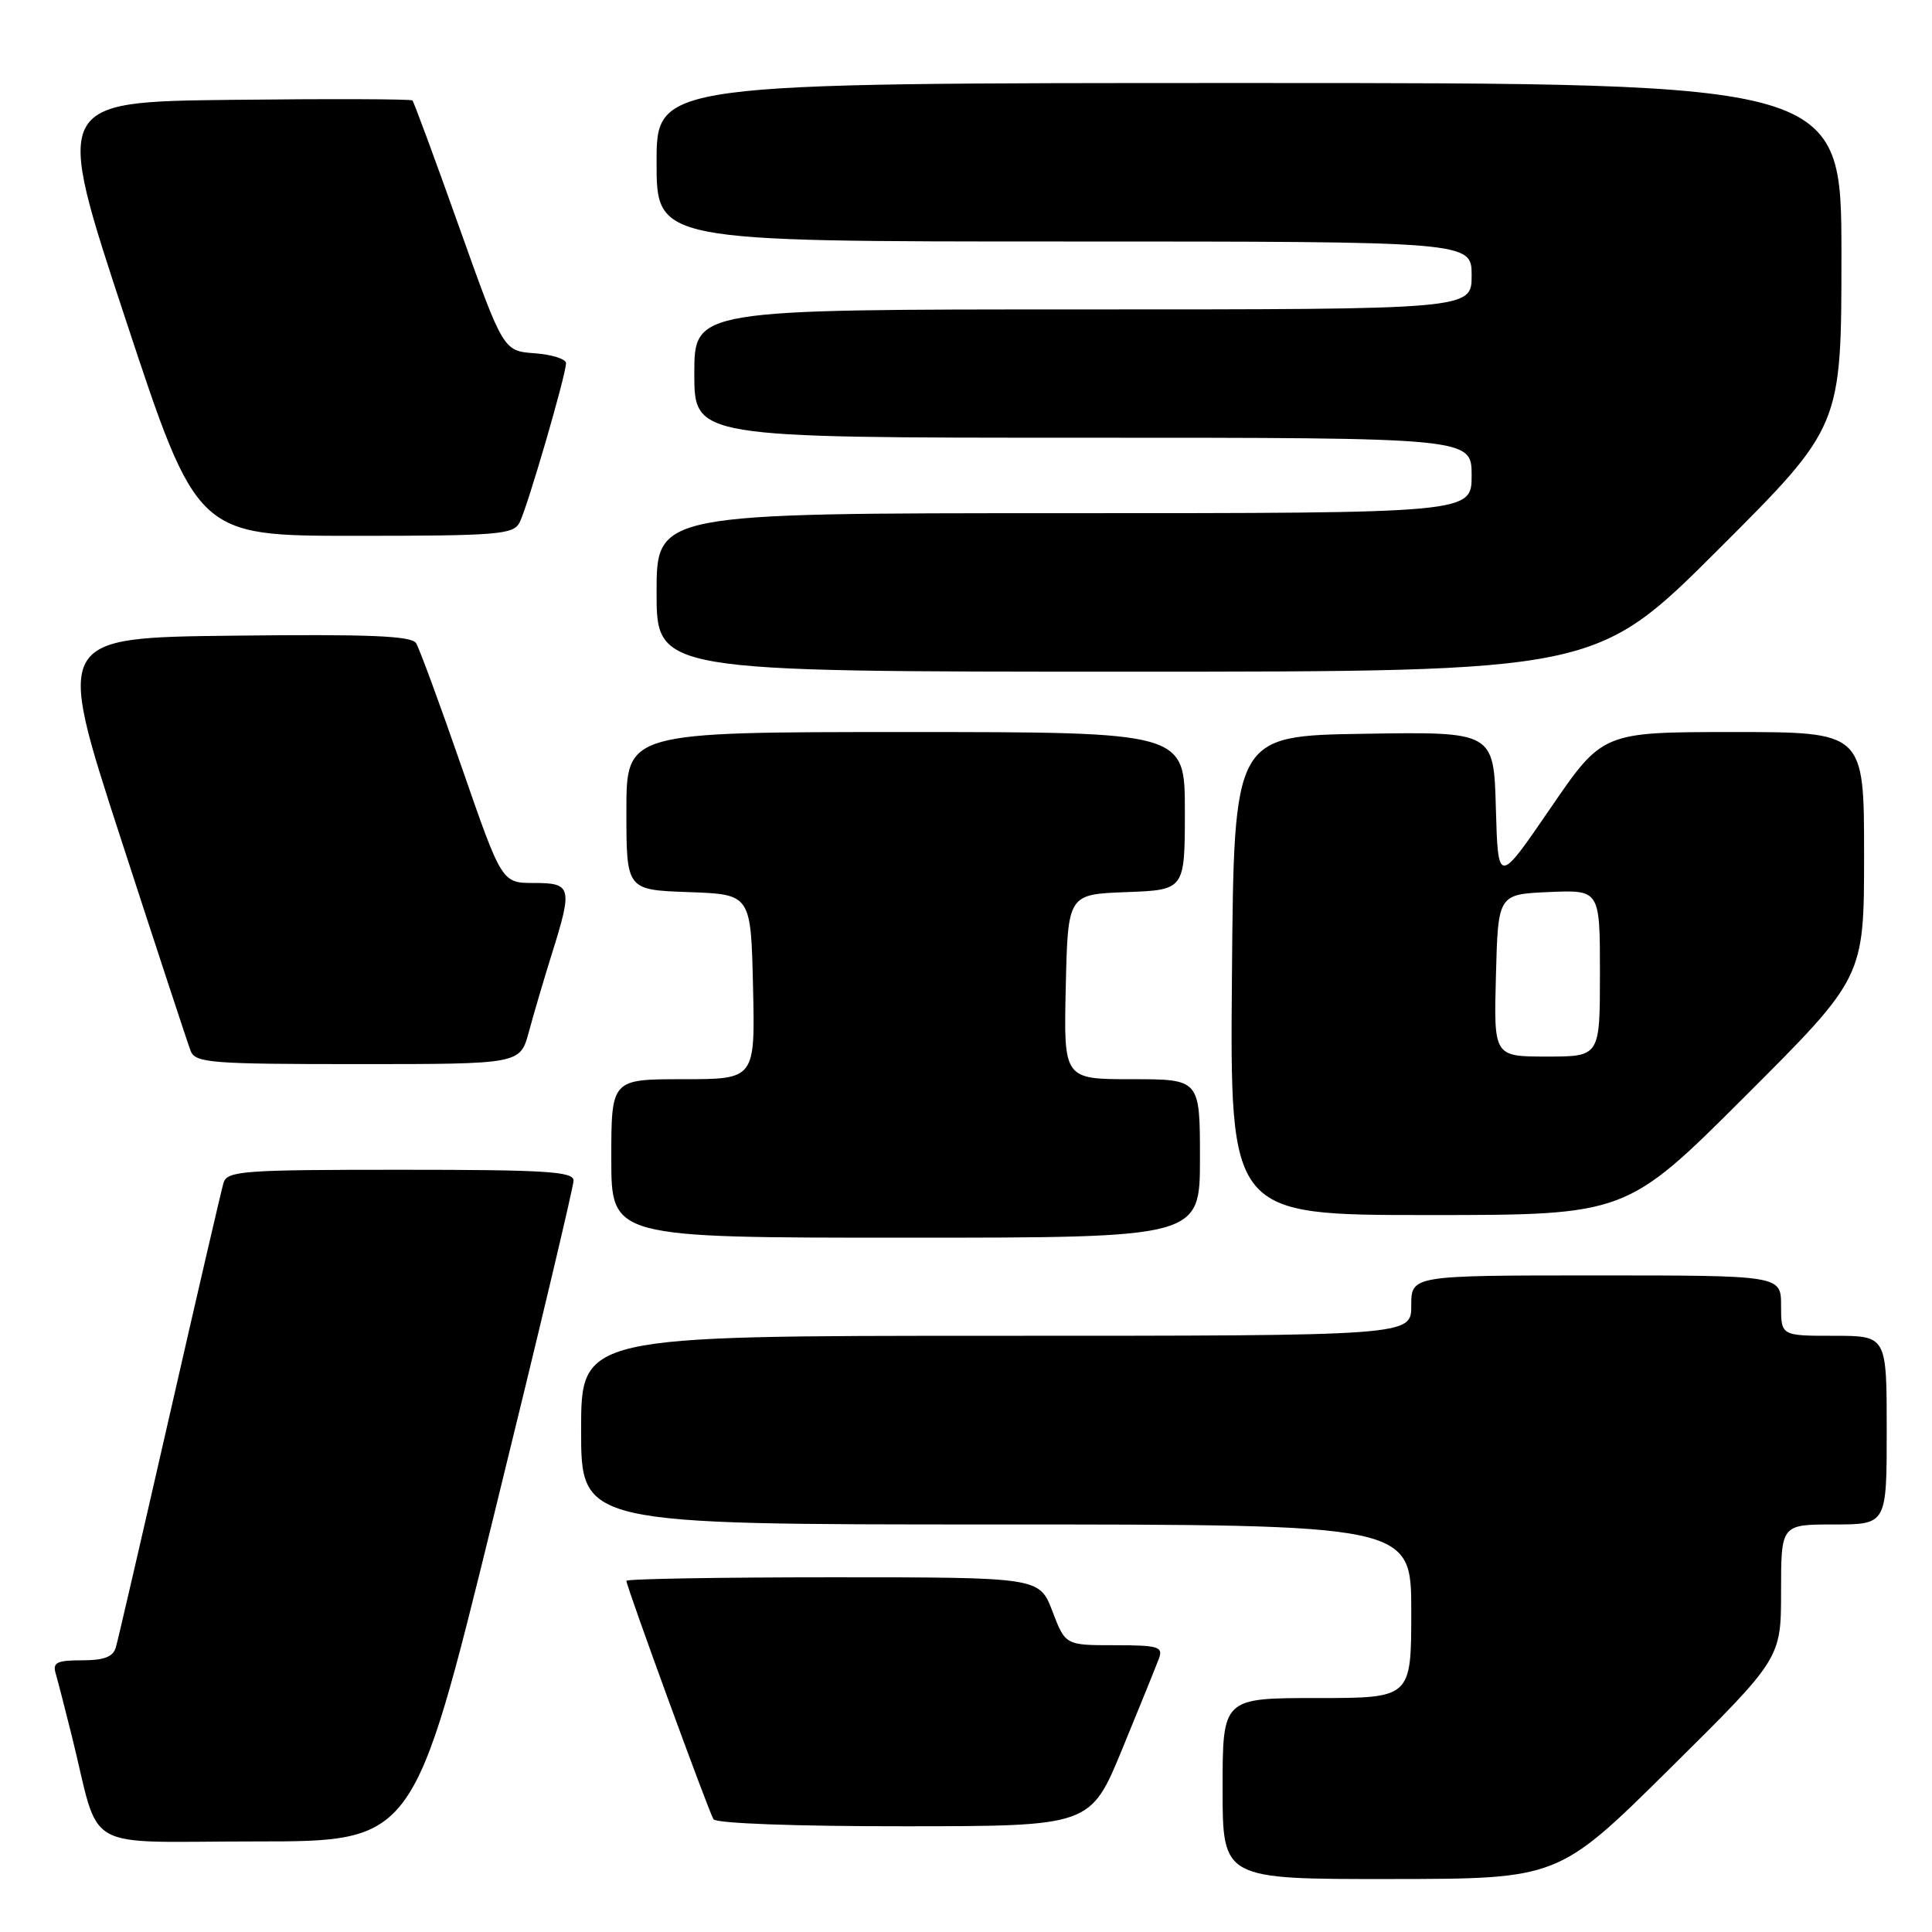 <?xml version="1.0" encoding="UTF-8" standalone="no"?>
<!DOCTYPE svg PUBLIC "-//W3C//DTD SVG 1.1//EN" "http://www.w3.org/Graphics/SVG/1.1/DTD/svg11.dtd" >
<svg xmlns="http://www.w3.org/2000/svg" xmlns:xlink="http://www.w3.org/1999/xlink" version="1.1" viewBox="0 0 256 256">
 <g >
 <path fill="currentColor"
d=" M 221.25 234.36 C 236.00 219.76 236.00 219.76 236.00 210.88 C 236.00 202.00 236.00 202.00 243.00 202.00 C 250.00 202.00 250.00 202.00 250.00 189.50 C 250.00 177.00 250.00 177.00 243.00 177.00 C 236.00 177.00 236.00 177.00 236.00 173.00 C 236.00 169.00 236.00 169.00 211.50 169.00 C 187.00 169.00 187.00 169.00 187.00 173.00 C 187.00 177.00 187.00 177.00 132.00 177.00 C 77.00 177.00 77.00 177.00 77.00 189.50 C 77.00 202.00 77.00 202.00 132.00 202.00 C 187.00 202.00 187.00 202.00 187.00 213.50 C 187.00 225.00 187.00 225.00 174.50 225.00 C 162.00 225.00 162.00 225.00 162.00 237.00 C 162.00 249.00 162.00 249.00 184.25 248.98 C 206.50 248.96 206.50 248.96 221.25 234.36 Z  M 65.41 200.93 C 71.24 177.24 76.00 157.22 76.00 156.43 C 76.00 155.23 72.29 155.00 53.07 155.00 C 32.09 155.00 30.09 155.15 29.61 156.75 C 29.33 157.71 26.12 171.55 22.48 187.50 C 18.84 203.45 15.64 217.29 15.36 218.25 C 15.00 219.54 13.82 220.00 10.87 220.00 C 7.53 220.00 6.95 220.29 7.38 221.75 C 7.66 222.71 8.62 226.43 9.51 230.00 C 13.42 245.75 10.36 244.00 33.95 244.00 C 54.83 244.00 54.83 244.00 65.41 200.93 Z  M 148.71 231.74 C 151.03 226.11 153.21 220.71 153.57 219.75 C 154.14 218.20 153.48 218.00 147.69 218.00 C 141.17 218.00 141.17 218.00 139.45 213.50 C 137.73 209.00 137.73 209.00 110.36 209.00 C 95.31 209.00 83.00 209.21 83.00 209.47 C 83.00 210.20 93.88 240.00 94.54 241.06 C 94.87 241.61 105.47 242.00 119.81 241.99 C 144.50 241.98 144.50 241.98 148.71 231.74 Z  M 159.00 153.50 C 159.00 143.00 159.00 143.00 149.97 143.00 C 140.94 143.00 140.94 143.00 141.22 130.75 C 141.50 118.50 141.50 118.50 149.25 118.21 C 157.00 117.92 157.00 117.92 157.00 107.46 C 157.00 97.00 157.00 97.00 120.00 97.00 C 83.00 97.00 83.00 97.00 83.00 107.46 C 83.00 117.92 83.00 117.92 91.25 118.21 C 99.50 118.50 99.50 118.50 99.78 130.75 C 100.06 143.00 100.06 143.00 90.53 143.00 C 81.00 143.00 81.00 143.00 81.00 153.50 C 81.00 164.00 81.00 164.00 120.00 164.00 C 159.00 164.00 159.00 164.00 159.00 153.50 Z  M 231.24 145.26 C 247.00 129.52 247.00 129.52 247.00 113.26 C 247.00 97.00 247.00 97.00 229.68 97.00 C 212.35 97.00 212.35 97.00 205.43 107.11 C 198.50 117.23 198.50 117.23 198.21 107.09 C 197.93 96.95 197.93 96.95 180.71 97.23 C 163.50 97.50 163.50 97.50 163.24 129.25 C 162.97 161.00 162.97 161.00 189.22 161.00 C 215.48 161.00 215.48 161.00 231.24 145.26 Z  M 70.07 136.75 C 70.70 134.41 72.06 129.80 73.09 126.50 C 75.90 117.55 75.76 117.00 70.75 117.00 C 66.50 117.00 66.50 117.00 61.21 101.75 C 58.31 93.36 55.57 85.93 55.14 85.23 C 54.54 84.25 49.00 84.02 30.86 84.23 C 7.36 84.50 7.36 84.50 15.97 111.00 C 20.71 125.58 24.89 138.29 25.26 139.25 C 25.88 140.84 27.88 141.00 47.43 141.00 C 68.92 141.00 68.92 141.00 70.07 136.75 Z  M 227.74 72.76 C 244.00 56.52 244.00 56.52 244.00 33.76 C 244.00 11.00 244.00 11.00 165.50 11.00 C 87.00 11.00 87.00 11.00 87.00 21.50 C 87.00 32.00 87.00 32.00 141.00 32.00 C 195.00 32.00 195.00 32.00 195.00 36.50 C 195.00 41.00 195.00 41.00 143.50 41.00 C 92.00 41.00 92.00 41.00 92.00 49.50 C 92.00 58.00 92.00 58.00 143.50 58.00 C 195.00 58.00 195.00 58.00 195.00 63.00 C 195.00 68.00 195.00 68.00 141.00 68.00 C 87.00 68.00 87.00 68.00 87.00 78.50 C 87.00 89.00 87.00 89.00 149.24 89.00 C 211.48 89.00 211.48 89.00 227.74 72.76 Z  M 68.84 69.25 C 69.87 67.28 75.00 49.67 75.00 48.12 C 75.00 47.57 73.13 46.98 70.84 46.81 C 66.69 46.50 66.69 46.50 60.84 30.08 C 57.63 21.05 54.84 13.51 54.65 13.31 C 54.45 13.12 43.68 13.08 30.71 13.23 C 7.12 13.50 7.12 13.50 16.62 42.25 C 26.11 71.00 26.11 71.00 47.02 71.00 C 65.92 71.00 68.02 70.83 68.84 69.25 Z  M 198.22 129.25 C 198.50 118.50 198.50 118.50 205.25 118.20 C 212.00 117.91 212.00 117.91 212.00 128.95 C 212.00 140.00 212.00 140.00 204.97 140.00 C 197.93 140.00 197.93 140.00 198.22 129.25 Z "/>
</g>
</svg>
